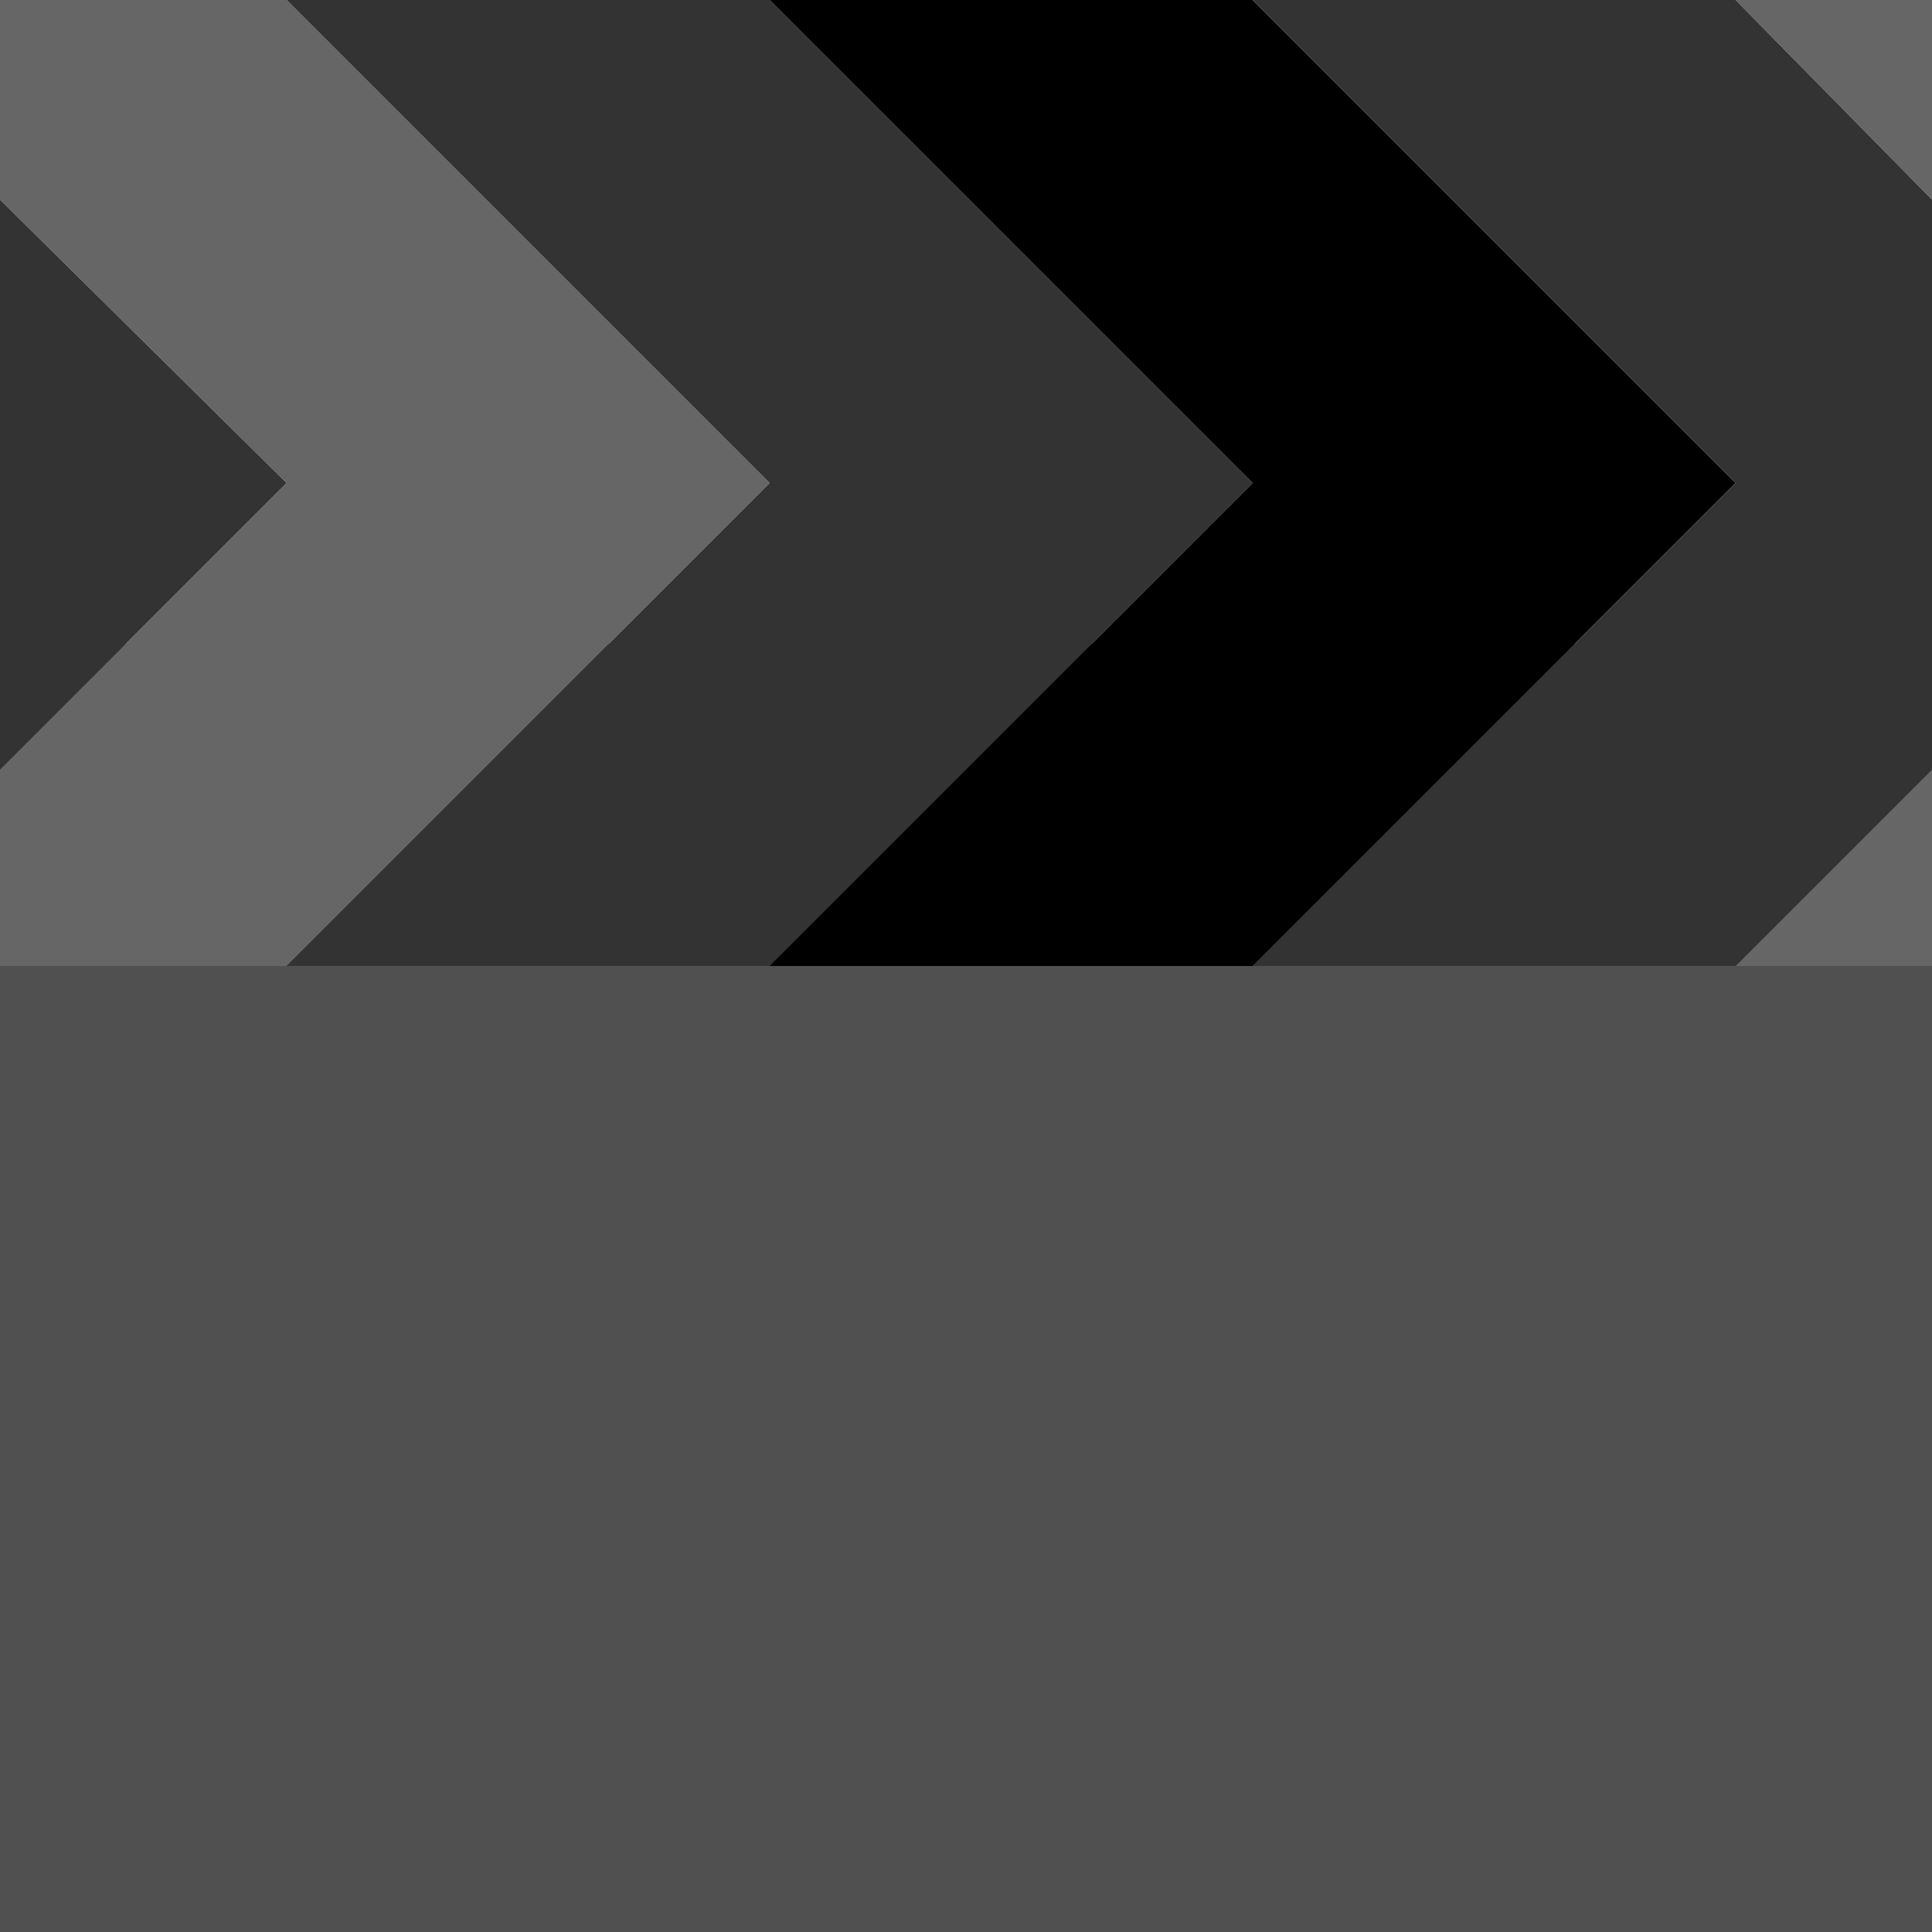 
<svg xmlns="http://www.w3.org/2000/svg" version="1.1" xmlns:xlink="http://www.w3.org/1999/xlink" preserveAspectRatio="none" x="0px" y="0px" width="30px" height="30px" viewBox="0 0 30 30">
<defs>
<g id="Layer1_0_FILL">
<path fill="#505050" stroke="none" d="
M 0 10
L 0 30 30 30 30 10 0 10 Z"/>
</g>

<g id="Layer0_0_FILL">
<path fill="#666666" stroke="none" d="
M 4.45 7.5
L 0 11.95 0 15 4.45 15 11.95 7.5 4.45 0 0 0 0 3.1 4.45 7.5
M 26.95 15
L 30 15 30 11.95 26.95 15
M 30 3.1
L 30 0 26.95 0 30 3.1 Z"/>

<path fill="#333333" stroke="none" d="
M 0 3.1
L 0 11.95 4.45 7.5 0 3.1
M 19.45 7.5
L 11.95 0 4.45 0 11.95 7.5 4.45 15 11.95 15 19.45 7.5
M 30 11.95
L 30 3.1 26.95 0 19.45 0 26.95 7.5 19.45 15 26.95 15 30 11.95 Z"/>

<path fill="#000000" stroke="none" d="
M 11.95 0
L 19.45 7.5 11.95 15 19.45 15 26.95 7.5 19.45 0 11.95 0 Z"/>
</g>
</defs>

<g transform="matrix( 1, 0, 0, 1, 0,0) ">
<use xlink:href="#Layer1_0_FILL"/>
</g>

<g transform="matrix( 1, 0, 0, 1, 0,0) ">
<use xlink:href="#Layer0_0_FILL"/>
</g>
</svg>
